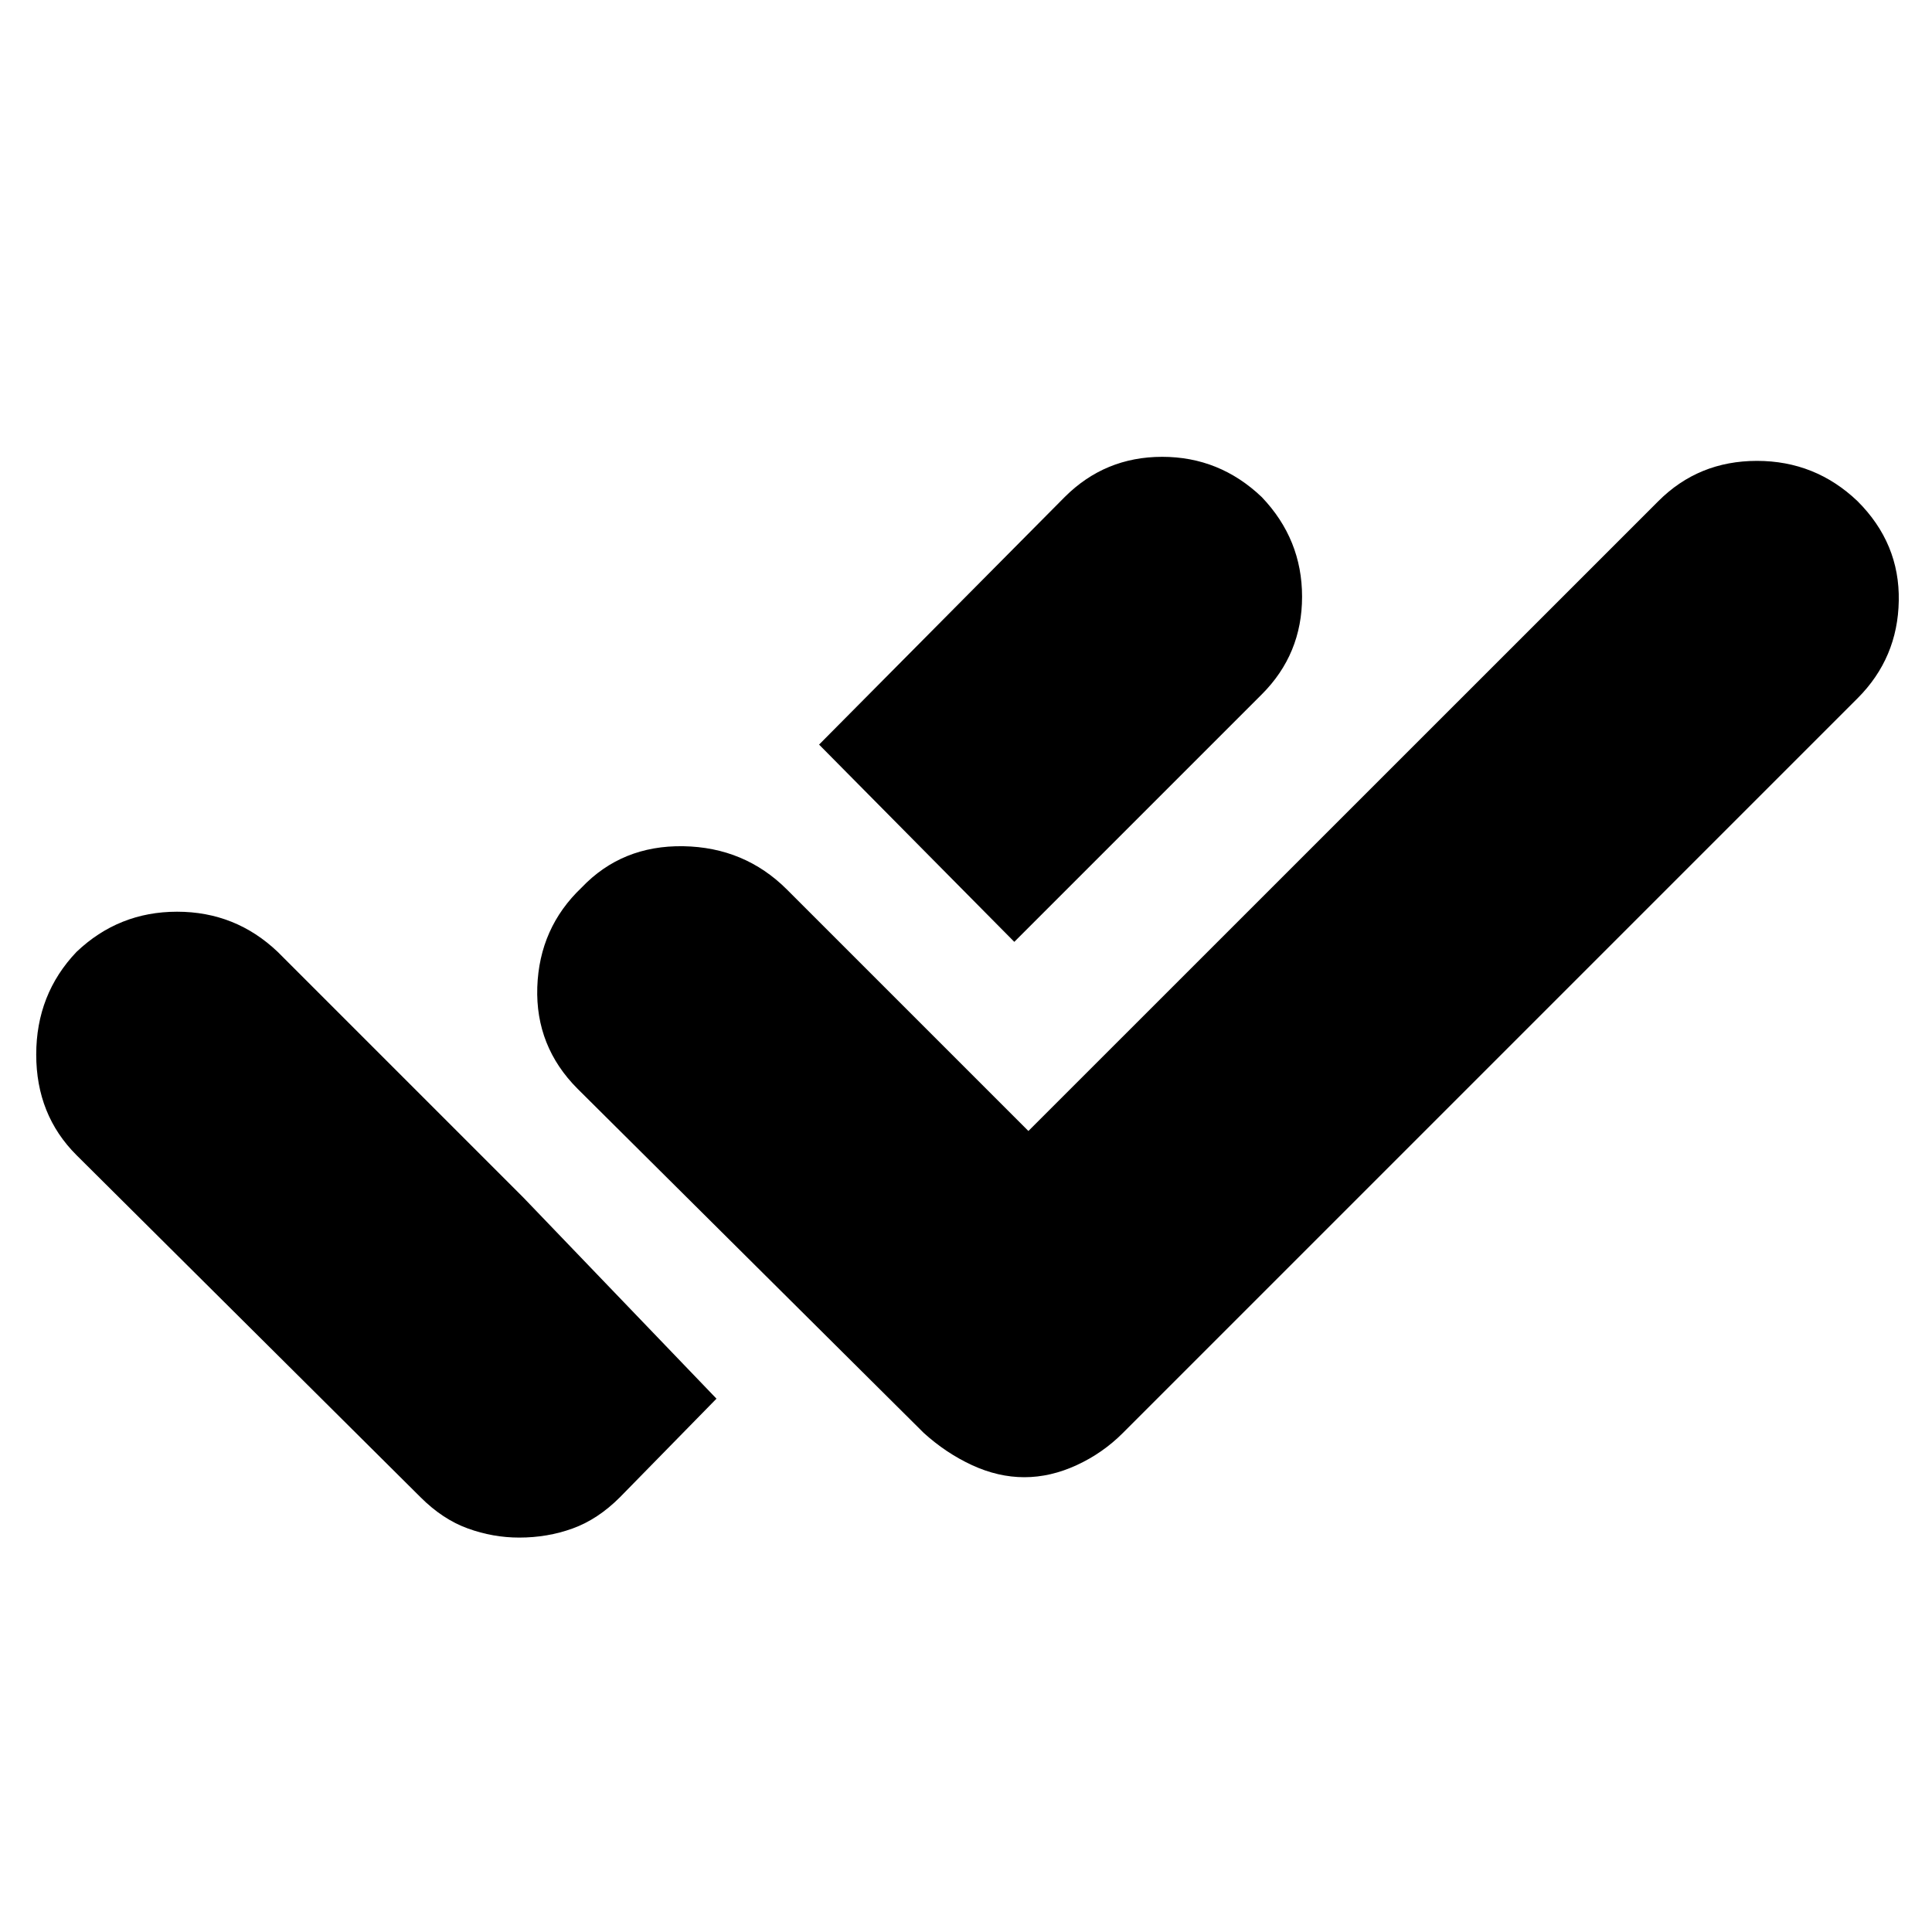 <svg xmlns="http://www.w3.org/2000/svg" height="20" width="20"><path d="M5.375 15.917Q5.104 15.917 4.844 15.823Q4.583 15.729 4.354 15.5L0.792 11.958Q0.375 11.542 0.375 10.917Q0.375 10.292 0.792 9.854Q1.229 9.438 1.833 9.438Q2.438 9.438 2.875 9.854L5.417 12.396L7.417 14.479L6.417 15.5Q6.188 15.729 5.927 15.823Q5.667 15.917 5.375 15.917ZM10.604 15.292Q10.333 15.292 10.062 15.167Q9.792 15.042 9.562 14.833L5.979 11.271Q5.542 10.833 5.562 10.219Q5.583 9.604 6.021 9.188Q6.438 8.75 7.073 8.76Q7.708 8.771 8.146 9.208L10.646 11.708L17.167 5.188Q17.583 4.771 18.188 4.771Q18.792 4.771 19.229 5.188Q19.667 5.625 19.656 6.219Q19.646 6.812 19.229 7.229L11.625 14.833Q11.417 15.042 11.146 15.167Q10.875 15.292 10.604 15.292ZM10.5 9.75 8.479 7.708 11.021 5.146Q11.438 4.729 12.031 4.729Q12.625 4.729 13.062 5.146Q13.479 5.583 13.479 6.177Q13.479 6.771 13.062 7.188Z"/></svg>